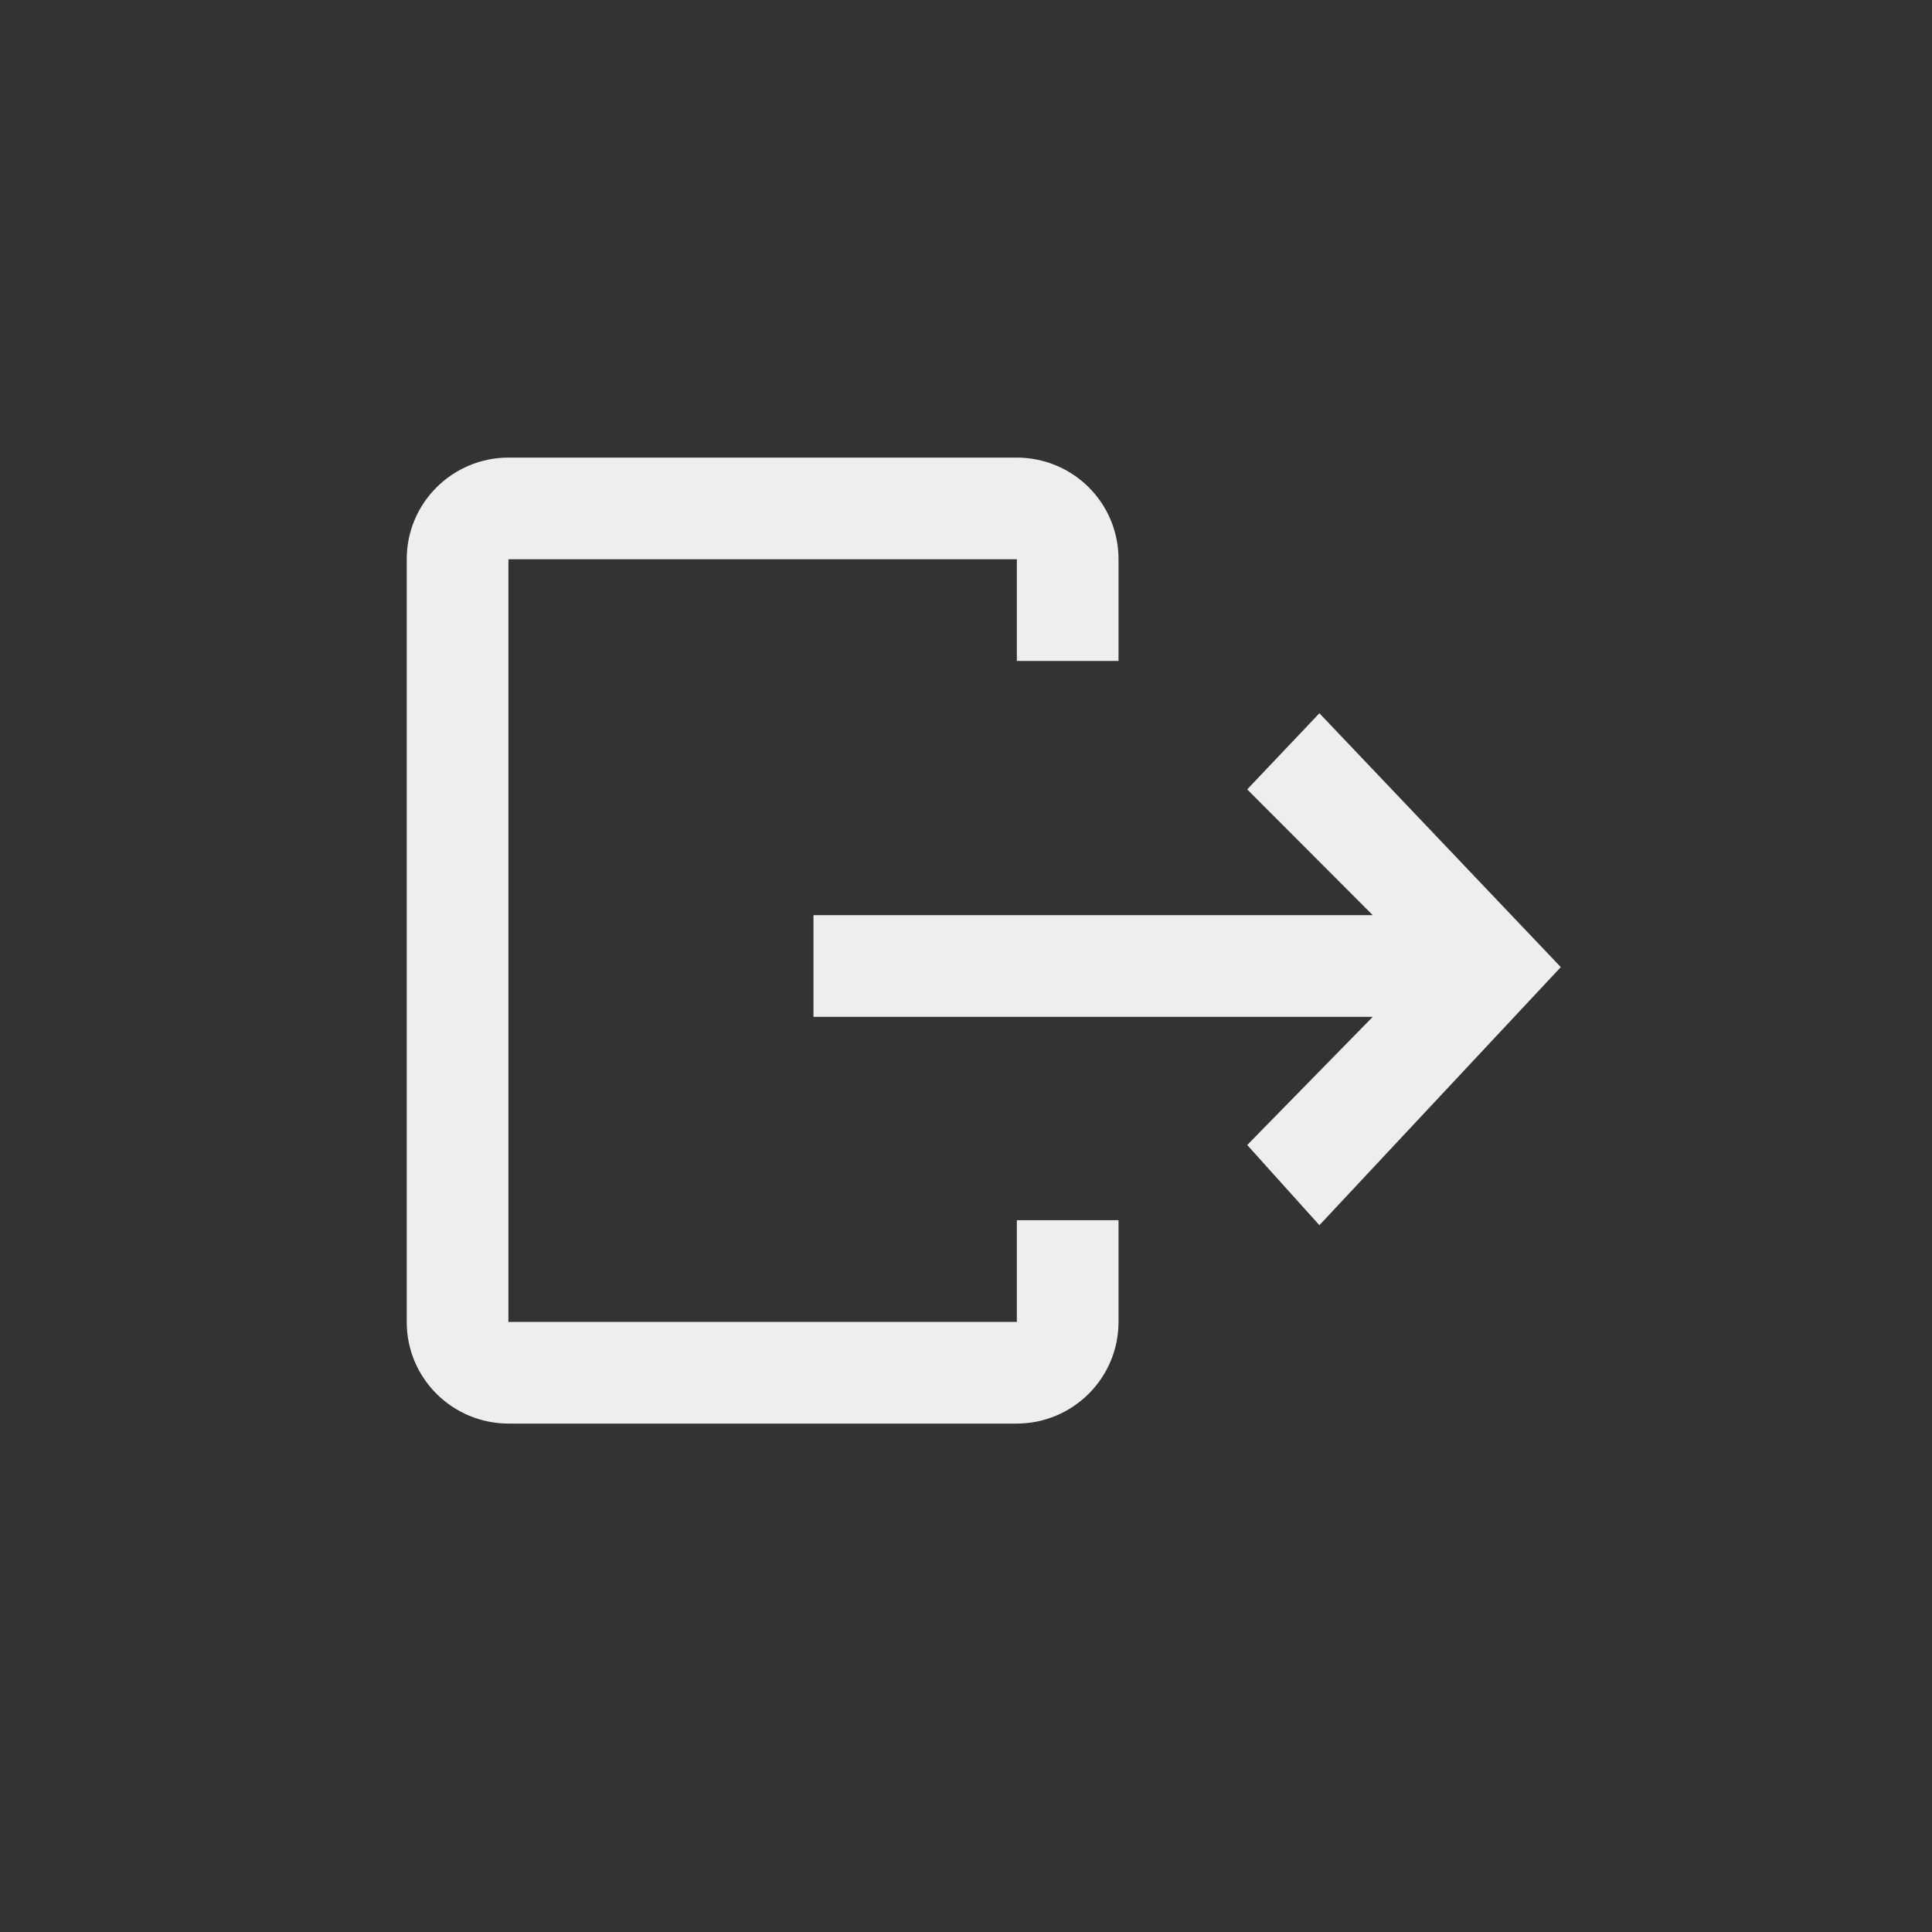 <?xml version="1.0" encoding="UTF-8" standalone="no"?>
<svg width="38px" height="38px" viewBox="0 0 38 38" version="1.1" xmlns="http://www.w3.org/2000/svg" xmlns:xlink="http://www.w3.org/1999/xlink">
    <rect x="0" y="0" width="38" height="38" fill="#333333" stroke="none"/>
    <!-- Generator: Sketch 43.1 (39012) - http://www.bohemiancoding.com/sketch -->
    <title>icon ._cmd ._back</title>
    <desc>Created with Sketch.</desc>
    <defs></defs>
    <g id="Symbols" stroke="none" stroke-width="1" fill="none" fill-rule="evenodd">
        <g id="icon-._cmd-._back" fill="#EEEEEE">
            <path d="M22,13 L20,13 L20,11 L10,11 L10,26 L20,26 L20,24 L22,24 L22,26 C22,27.105 21.103,28 19.994,28 L10.006,28 C8.898,28 8,27.109 8,26.003 L8,10.997 C8,9.894 8.897,9 10.006,9 L19.994,9 C21.102,9 22,9.888 22,11 L22,13 Z M27,18 L24.531,15.526 L25.951,14.029 L30.699,19.022 L25.951,24.098 L24.531,22.521 L27,20 L16,20 L16,18 L27,18 Z" id="Path-159"></path>
        </g>
    </g>
</svg>